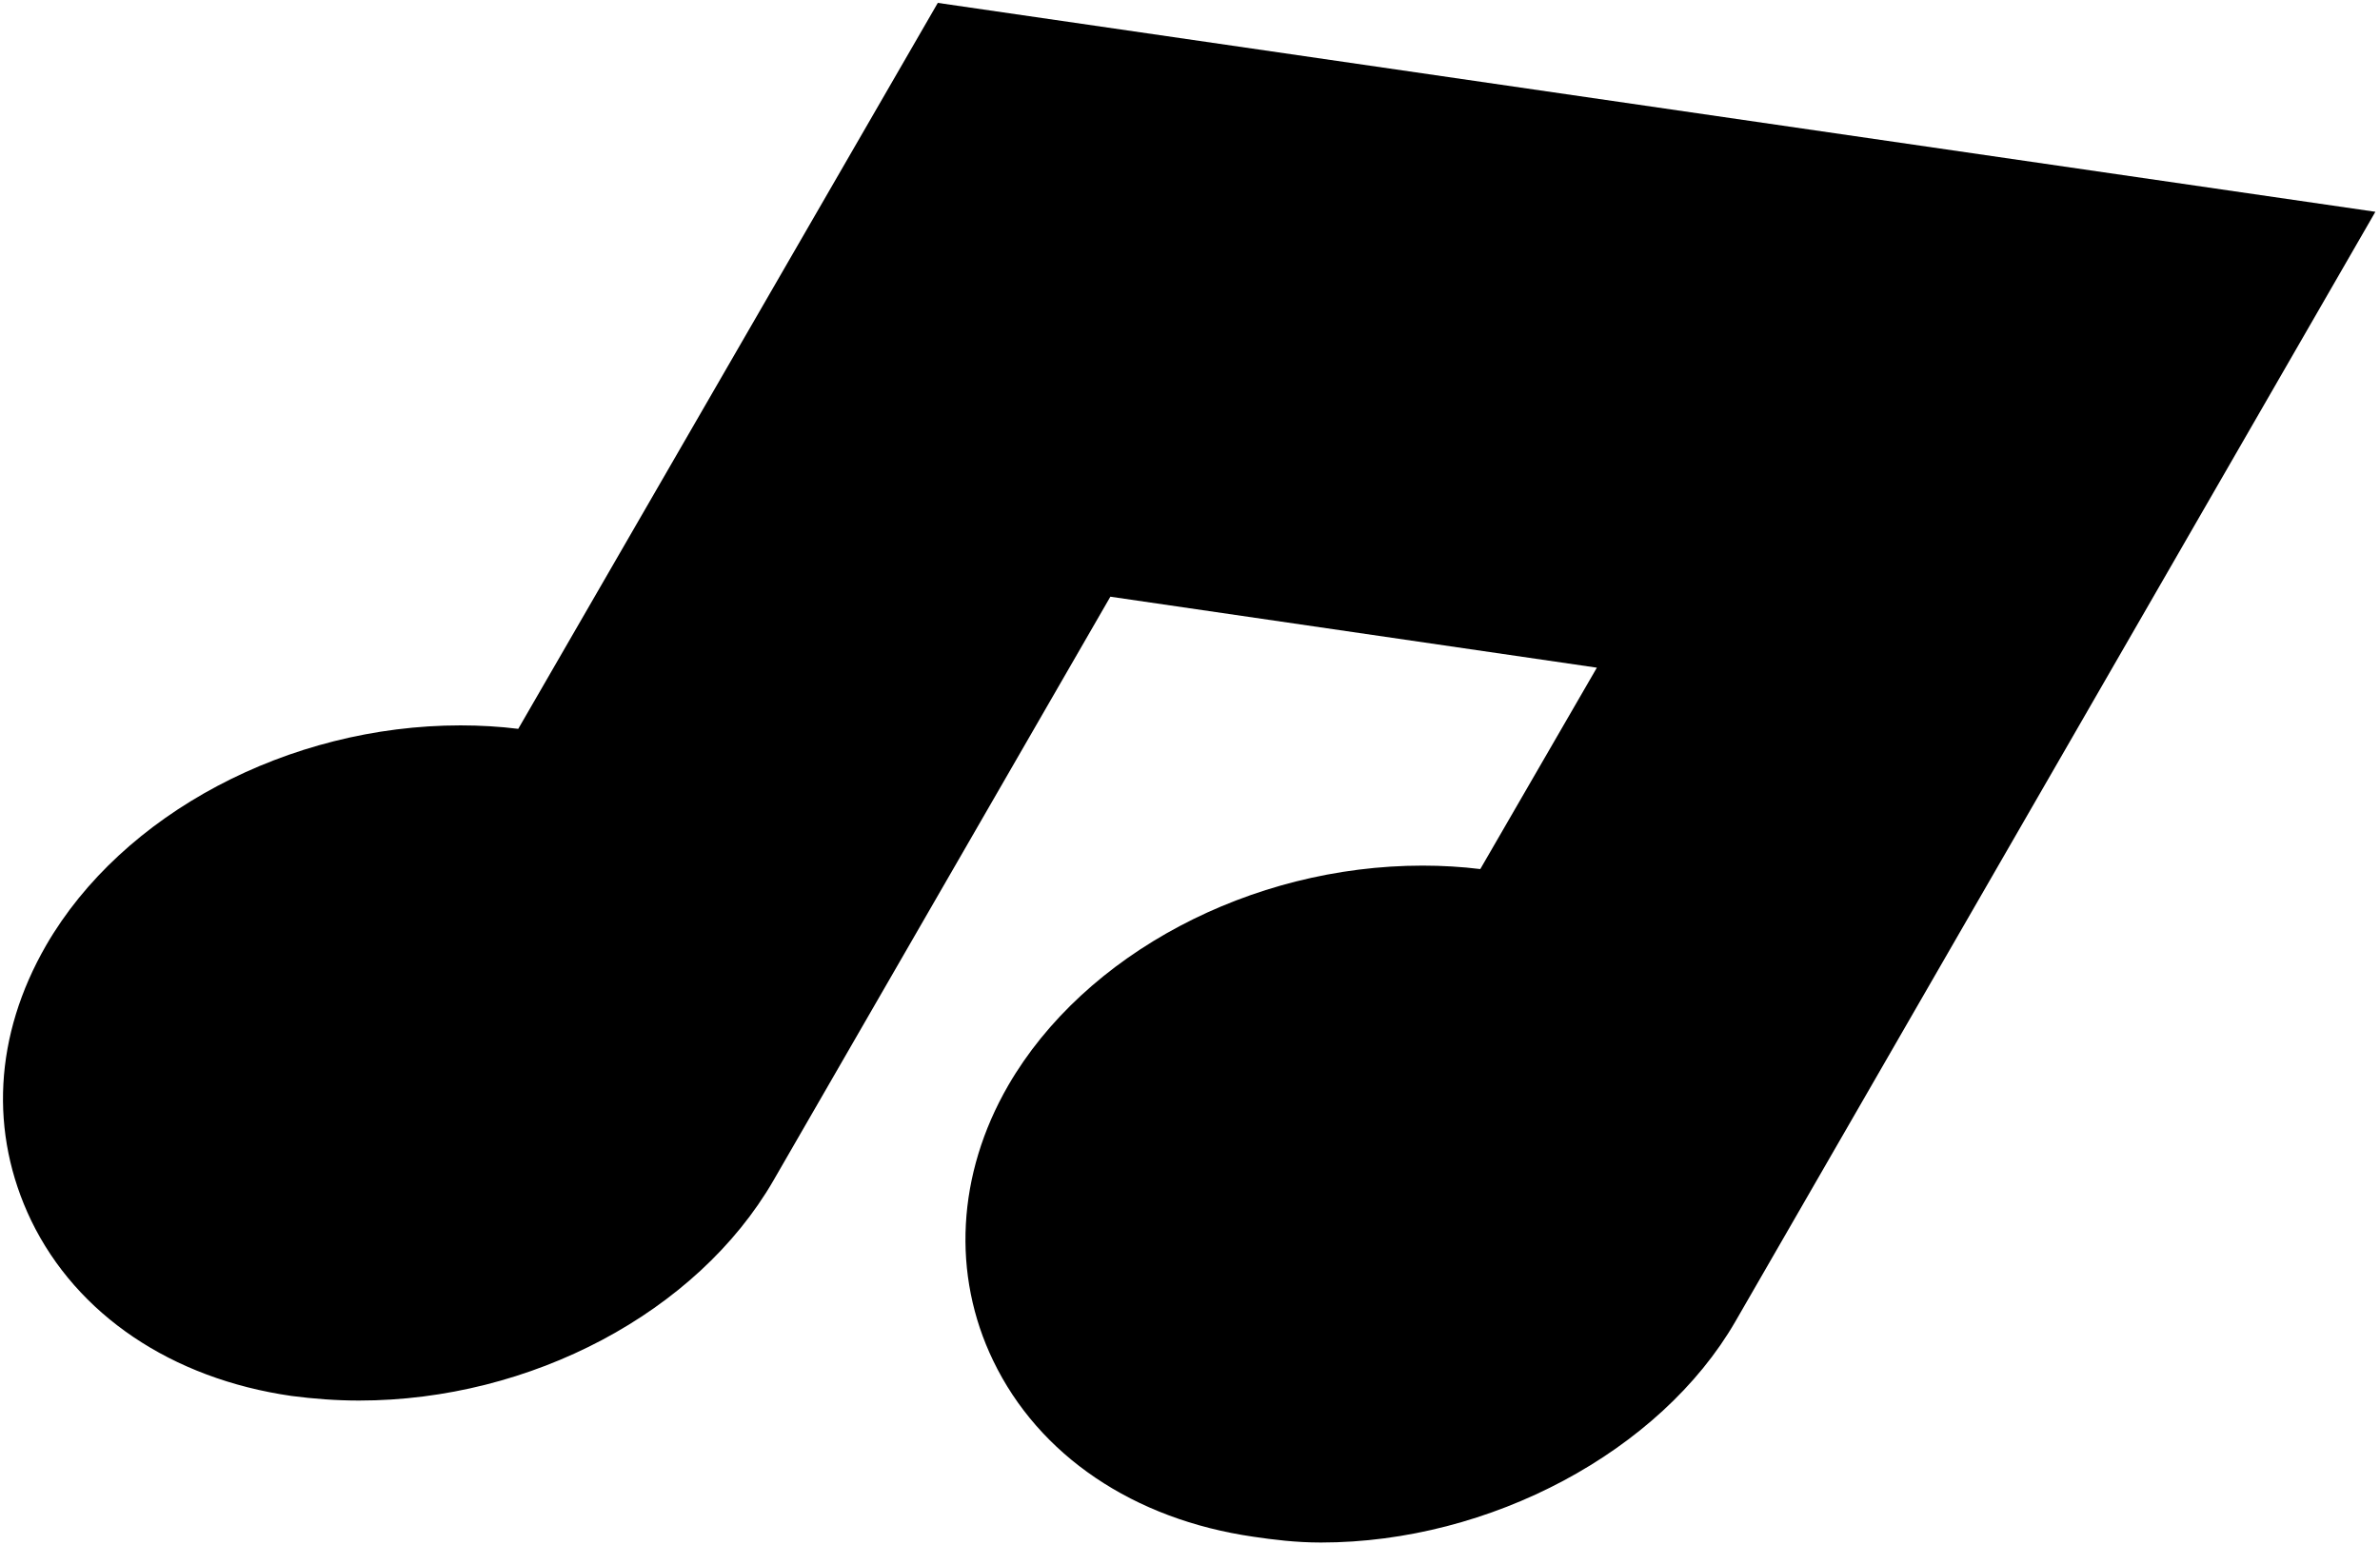 <?xml version="1.0" encoding="utf-8"?>
<!-- Generator: Adobe Illustrator 19.1.0, SVG Export Plug-In . SVG Version: 6.00 Build 0)  -->
<svg version="1.1" id="Layer_1" xmlns="http://www.w3.org/2000/svg" xmlns:xlink="http://www.w3.org/1999/xlink" x="0px" y="0px"
	 viewBox="0 0 412.4 267.8" style="enable-background:new 0 0 412.4 267.8;" xml:space="preserve">
<path class="st0" d="M228.9,267.3c-4.4,0-8.3-0.5-11.7-1c-20.8-3-37.2-14.1-45.1-30.5c-7.2-14.9-6.3-32.3,2.6-47.7
	c13.2-22.8,42-38.1,71.8-38.1c3.4,0,6.8,0.2,10,0.6l20.2-34.9l-84.3-12.3L134,204.6c-13.2,22.8-42,38.1-71.8,38.1
	c-3.9,0-7.9-0.3-11.7-0.8c-20.8-3-37.2-14.1-45.1-30.4C-1.9,196.3-1,179.4,8,163.8c13.2-22.8,42-38.1,71.8-38.1
	c3.4,0,6.8,0.2,10,0.6L162.5,0.5l249.1,36.2L300.7,229C287.7,251.5,258.2,267.3,228.9,267.3L228.9,267.3z"/>
<path class="st0" d="M228.9,257.3c-3.7,0-7.2-0.5-10.2-0.9c-17.4-2.5-31.1-11.6-37.6-24.9c-5.8-11.9-5-25.9,2.2-38.3
	c11.4-19.8,36.8-33.1,63.2-33.1c3.5,0,7,0.2,10.2,0.7c1.7,0.2,3.4,0.6,5,0.9l31-53.7L187.2,92.5l-61.8,107.1
	c-11.4,19.8-36.8,33.1-63.2,33.1c-3.5,0-6.9-0.2-10.2-0.7c-17.5-2.5-31.2-11.6-37.6-24.9c-5.8-12.1-5.1-25.7,2.2-38.3
	c11.4-19.8,36.8-33.1,63.2-33.1c3.5,0,6.9,0.2,10.2,0.7c1.7,0.2,3.4,0.6,5,0.9l72.7-126l227.8,33.1L292.1,224
	C280.7,243.6,254.8,257.3,228.9,257.3L228.9,257.3z"/>
<path class="st0" d="M228.9,247.3c-3,0-5.9-0.4-8.8-0.8c-14.1-2.1-25.1-9.2-30-19.4c-4.4-9-3.7-19.3,1.9-29
	c9.5-16.5,32-28.1,54.5-28.1c3,0,5.9,0.2,8.8,0.6c4,0.6,7.7,1.5,11.1,2.9l42.4-73.4L181.9,81.7l-65.2,112.9
	c-9.5,16.5-32,28.1-54.5,28.1c-3,0-5.9-0.2-8.8-0.6c-14.1-2.1-25.1-9.1-30-19.3c-4.4-9-3.7-19.3,1.9-28.9
	c9.5-16.5,32-28.1,54.5-28.1c3,0,5.9,0.2,8.8,0.6c4,0.6,7.7,1.6,11.1,2.9l73.3-127l206.5,30L283.4,219
	C273.8,235.6,251.4,247.3,228.9,247.3C228.9,247.3,228.9,247.3,228.9,247.3z"/>
<path class="st0" d="M345,57.4L196.8,35.9l-18.5-2.7l-20.2,34.9l-54.6,94.6c-4.1-3.2-9.6-5.5-16.4-6.4c-20.5-3-44.3,7.1-53.2,22.6
	s0.4,30.4,20.9,33.3c20.5,3,44.3-7.1,53.2-22.6l68.6-118.8l148.2,21.6l-54.6,94.6c-3.8-3.1-9.6-5.5-16.4-6.4
	c-20.5-3-44.3,7.1-53.2,22.6s0.4,30.4,20.9,33.3c20.5,3,44.3-7.1,53.2-22.6L343.3,95l20.2-34.9L345,57.4z"/>
</svg>
